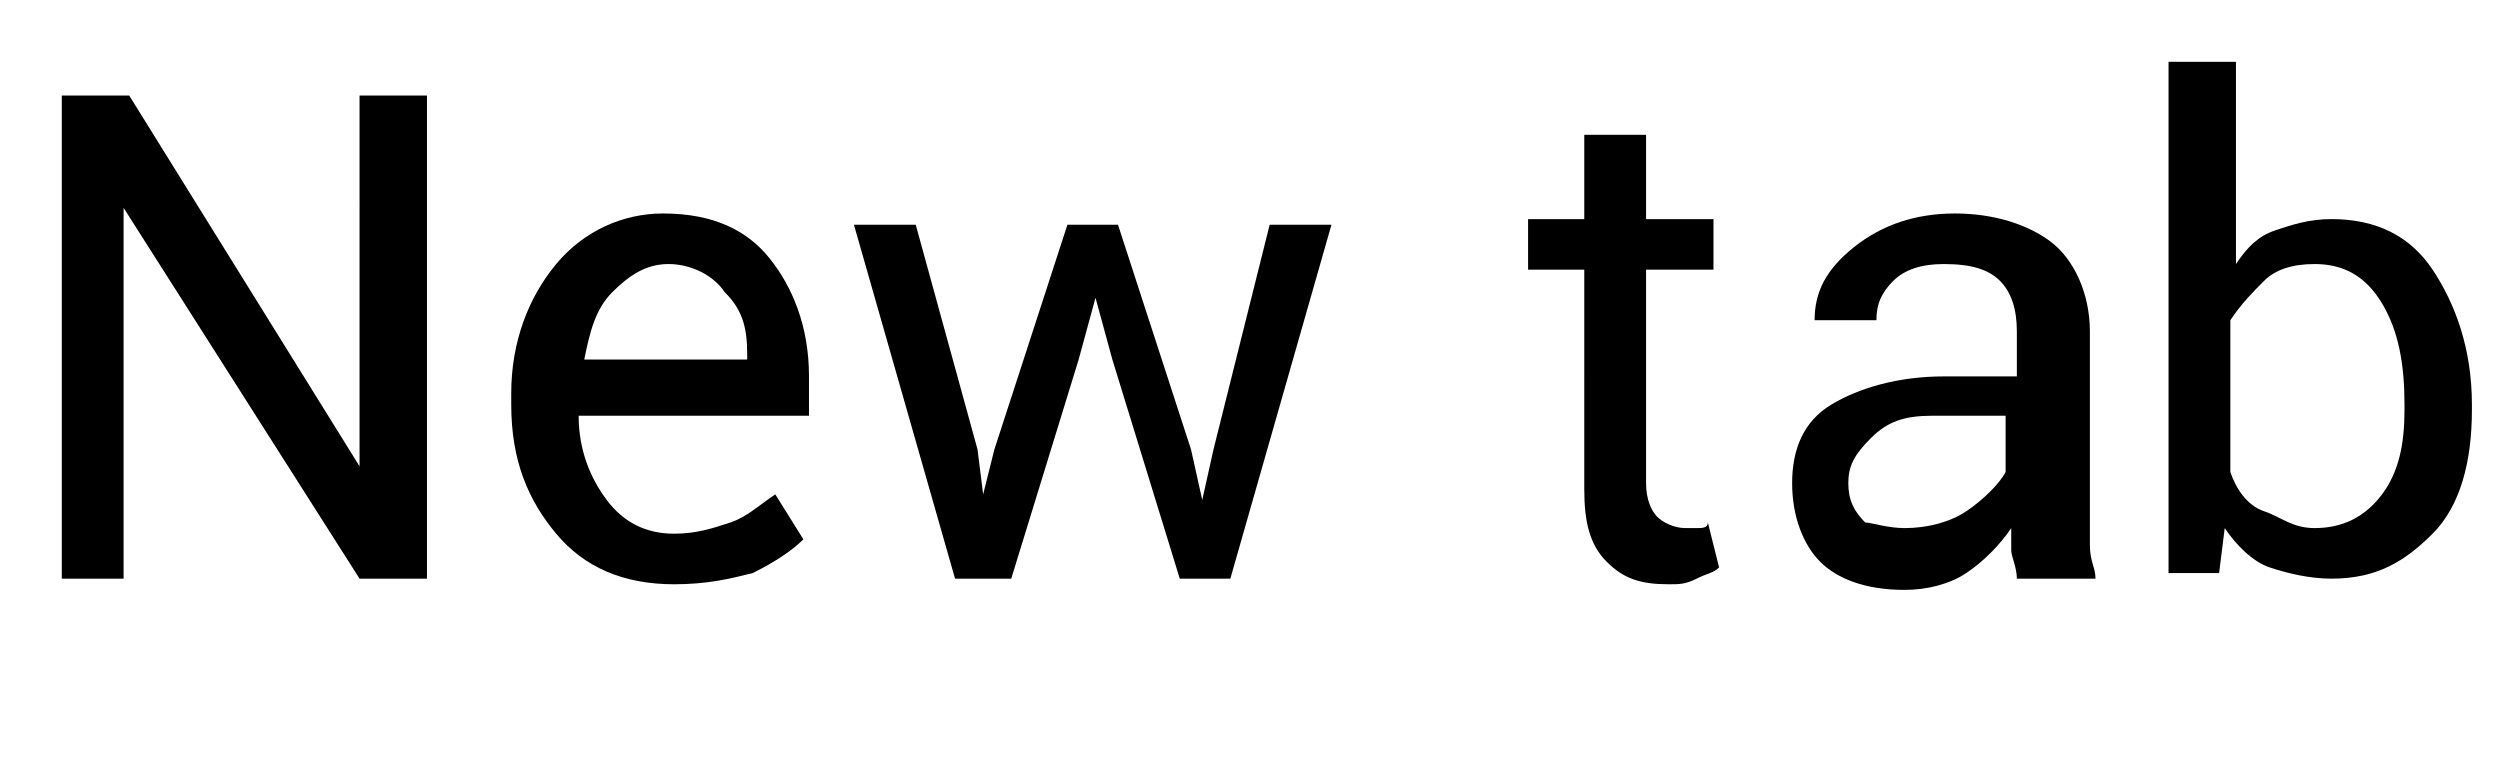 <?xml version="1.0" encoding="utf-8"?>
<!-- Generator: Adobe Illustrator 27.1.1, SVG Export Plug-In . SVG Version: 6.00 Build 0)  -->
<svg version="1.1" id="Camada_2_00000067208089016871974210000004192481811070539961_"
	 xmlns="http://www.w3.org/2000/svg" xmlns:xlink="http://www.w3.org/1999/xlink" x="0px" y="0px" viewBox="0 0 44.5 13.5"
	 style="enable-background:new 0 0 44.5 13.5;" xml:space="preserve">
<style type="text/css">
	.st0{enable-background:new    ;}
</style>
<g id="text">
	<g class="st0">
		<path d="M7.5,10.3H6.4L2.2,3.7l0,0v6.6H1.1V1.7h1.2l4.1,6.6l0,0V1.7h1.2V10.3z"/>
		<path d="M12,10.4c-0.9,0-1.6-0.3-2.1-0.9S9.1,8.2,9.1,7.2V7c0-0.9,0.3-1.7,0.8-2.3s1.2-0.9,1.9-0.9c0.9,0,1.5,0.3,1.9,0.8
			s0.7,1.2,0.7,2.1v0.7h-4.1l0,0c0,0.6,0.2,1.1,0.5,1.5c0.3,0.4,0.7,0.6,1.2,0.6c0.4,0,0.7-0.1,1-0.2s0.5-0.3,0.8-0.5l0.5,0.8
			c-0.2,0.2-0.5,0.4-0.9,0.6C13,10.3,12.6,10.4,12,10.4z M11.9,4.7c-0.4,0-0.7,0.2-1,0.5s-0.4,0.7-0.5,1.2l0,0h2.9V6.3
			c0-0.5-0.1-0.8-0.4-1.1C12.7,4.9,12.3,4.7,11.9,4.7z"/>
		<path d="M17.4,8l0.1,0.8h0L17.7,8l1.3-4h0.9l1.3,4l0.2,0.9h0L21.6,8l1-4h1.1l-1.8,6.3h-0.9l-1.2-3.9l-0.3-1.1l0,0l-0.3,1.1
			l-1.2,3.9H17l-1.8-6.3h1.1L17.4,8z"/>
		<path d="M29.3,2.4v1.5h1.2v0.9h-1.2v3.8c0,0.3,0.1,0.5,0.2,0.6s0.3,0.2,0.5,0.2c0.1,0,0.1,0,0.2,0s0.2,0,0.2-0.1l0.2,0.8
			c-0.1,0.1-0.2,0.1-0.4,0.2s-0.3,0.1-0.5,0.1c-0.5,0-0.8-0.1-1.1-0.4s-0.4-0.7-0.4-1.3V4.8h-1V3.9h1V2.4H29.3z"/>
		<path d="M35.9,10.3c0-0.2-0.1-0.4-0.1-0.5s0-0.3,0-0.4c-0.2,0.3-0.5,0.6-0.8,0.8s-0.7,0.3-1.1,0.3c-0.7,0-1.2-0.2-1.5-0.5
			s-0.5-0.8-0.5-1.4c0-0.6,0.2-1.1,0.7-1.4s1.2-0.5,2-0.5h1.3V5.9c0-0.4-0.1-0.7-0.3-0.9s-0.5-0.3-1-0.3c-0.4,0-0.7,0.1-0.9,0.3
			s-0.3,0.4-0.3,0.7h-1.1l0,0c0-0.5,0.2-0.9,0.7-1.3s1.1-0.6,1.8-0.6c0.7,0,1.3,0.2,1.7,0.5s0.7,0.9,0.7,1.6V9c0,0.2,0,0.4,0,0.7
			s0.1,0.4,0.1,0.6H35.9z M33.9,9.4c0.4,0,0.8-0.1,1.1-0.3c0.3-0.2,0.6-0.5,0.7-0.7v-1h-1.3c-0.5,0-0.8,0.1-1.1,0.4
			s-0.4,0.5-0.4,0.8c0,0.3,0.1,0.5,0.3,0.7C33.3,9.3,33.6,9.4,33.9,9.4z"/>
		<path d="M44,7.3c0,0.9-0.2,1.7-0.7,2.2s-1,0.8-1.8,0.8c-0.4,0-0.8-0.1-1.1-0.2s-0.6-0.4-0.8-0.7l-0.1,0.8h-0.9V1.1h1.2v3.6
			c0.2-0.3,0.4-0.5,0.7-0.6s0.6-0.2,1-0.2c0.8,0,1.4,0.3,1.8,0.9S44,6.2,44,7.2V7.3z M42.8,7.2c0-0.7-0.1-1.3-0.4-1.8
			s-0.7-0.7-1.2-0.7c-0.4,0-0.7,0.1-0.9,0.3s-0.4,0.4-0.6,0.7v2.7c0.1,0.3,0.3,0.6,0.6,0.7s0.5,0.3,0.9,0.3c0.5,0,0.9-0.2,1.2-0.6
			s0.4-0.9,0.4-1.5V7.2z"/>
	</g>
</g>
</svg>
